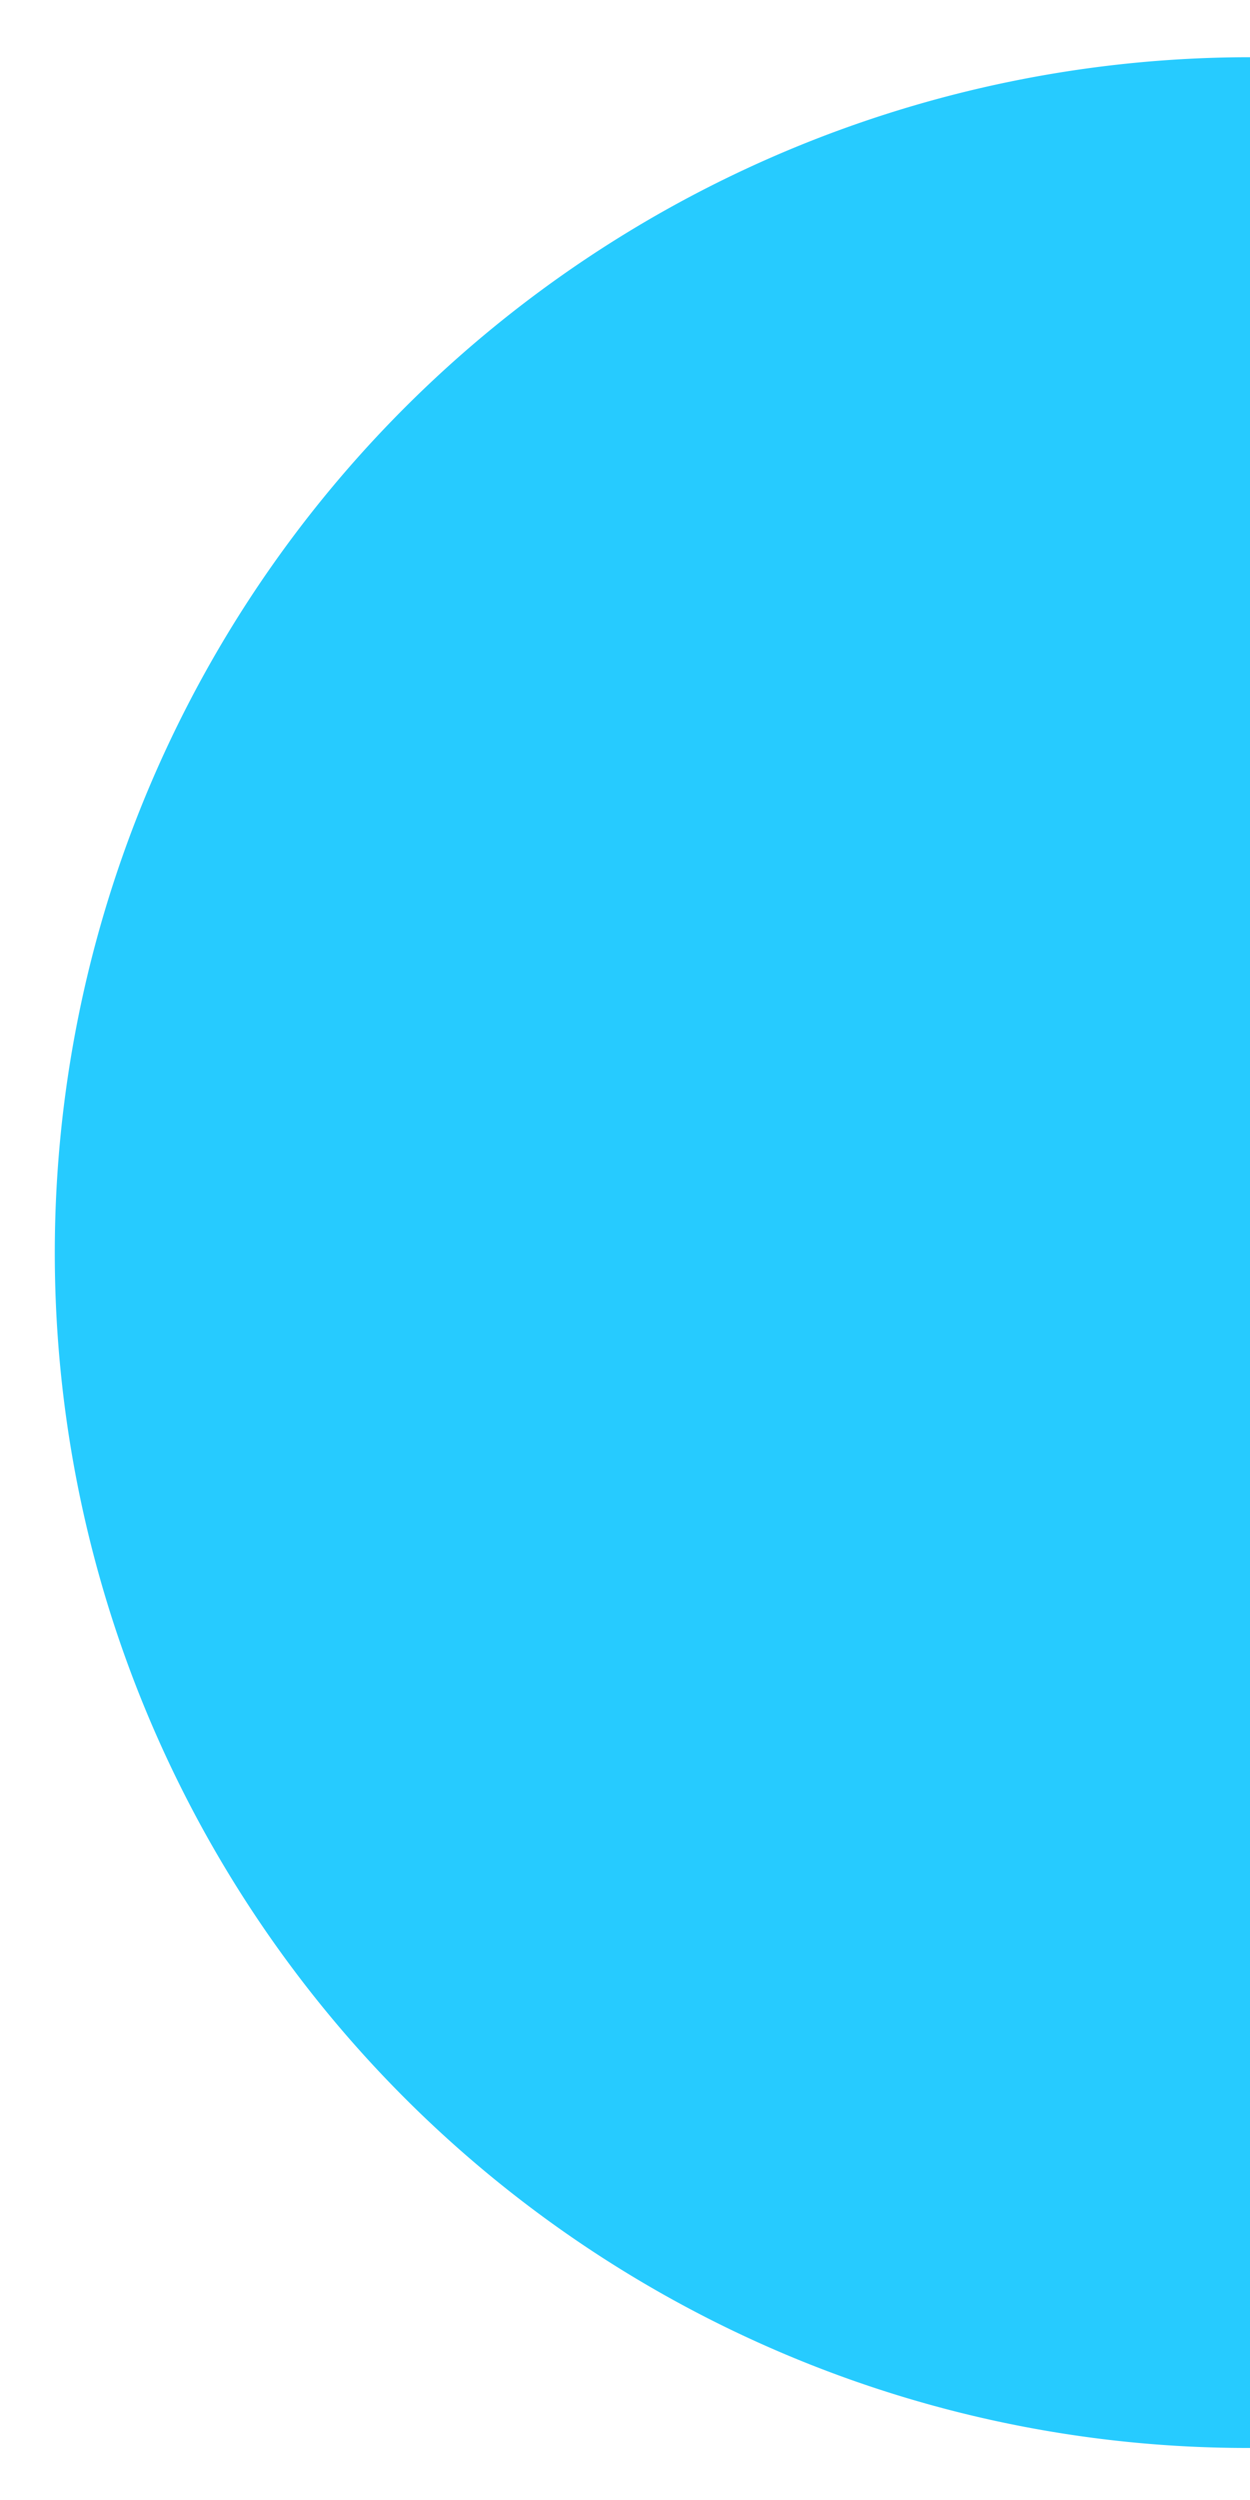 <svg xmlns="http://www.w3.org/2000/svg" width="400" height="800" viewBox="0 0 400 800"><path d="M408.34 18.4c-2.77-.06-5.57-.09-8.34-.09a382.61 382.61 0 00-148.89 735A380.06 380.06 0 00400 783.35c2.9 0 5.85 0 8.76-.1z" fill="#26cbff"/></svg>